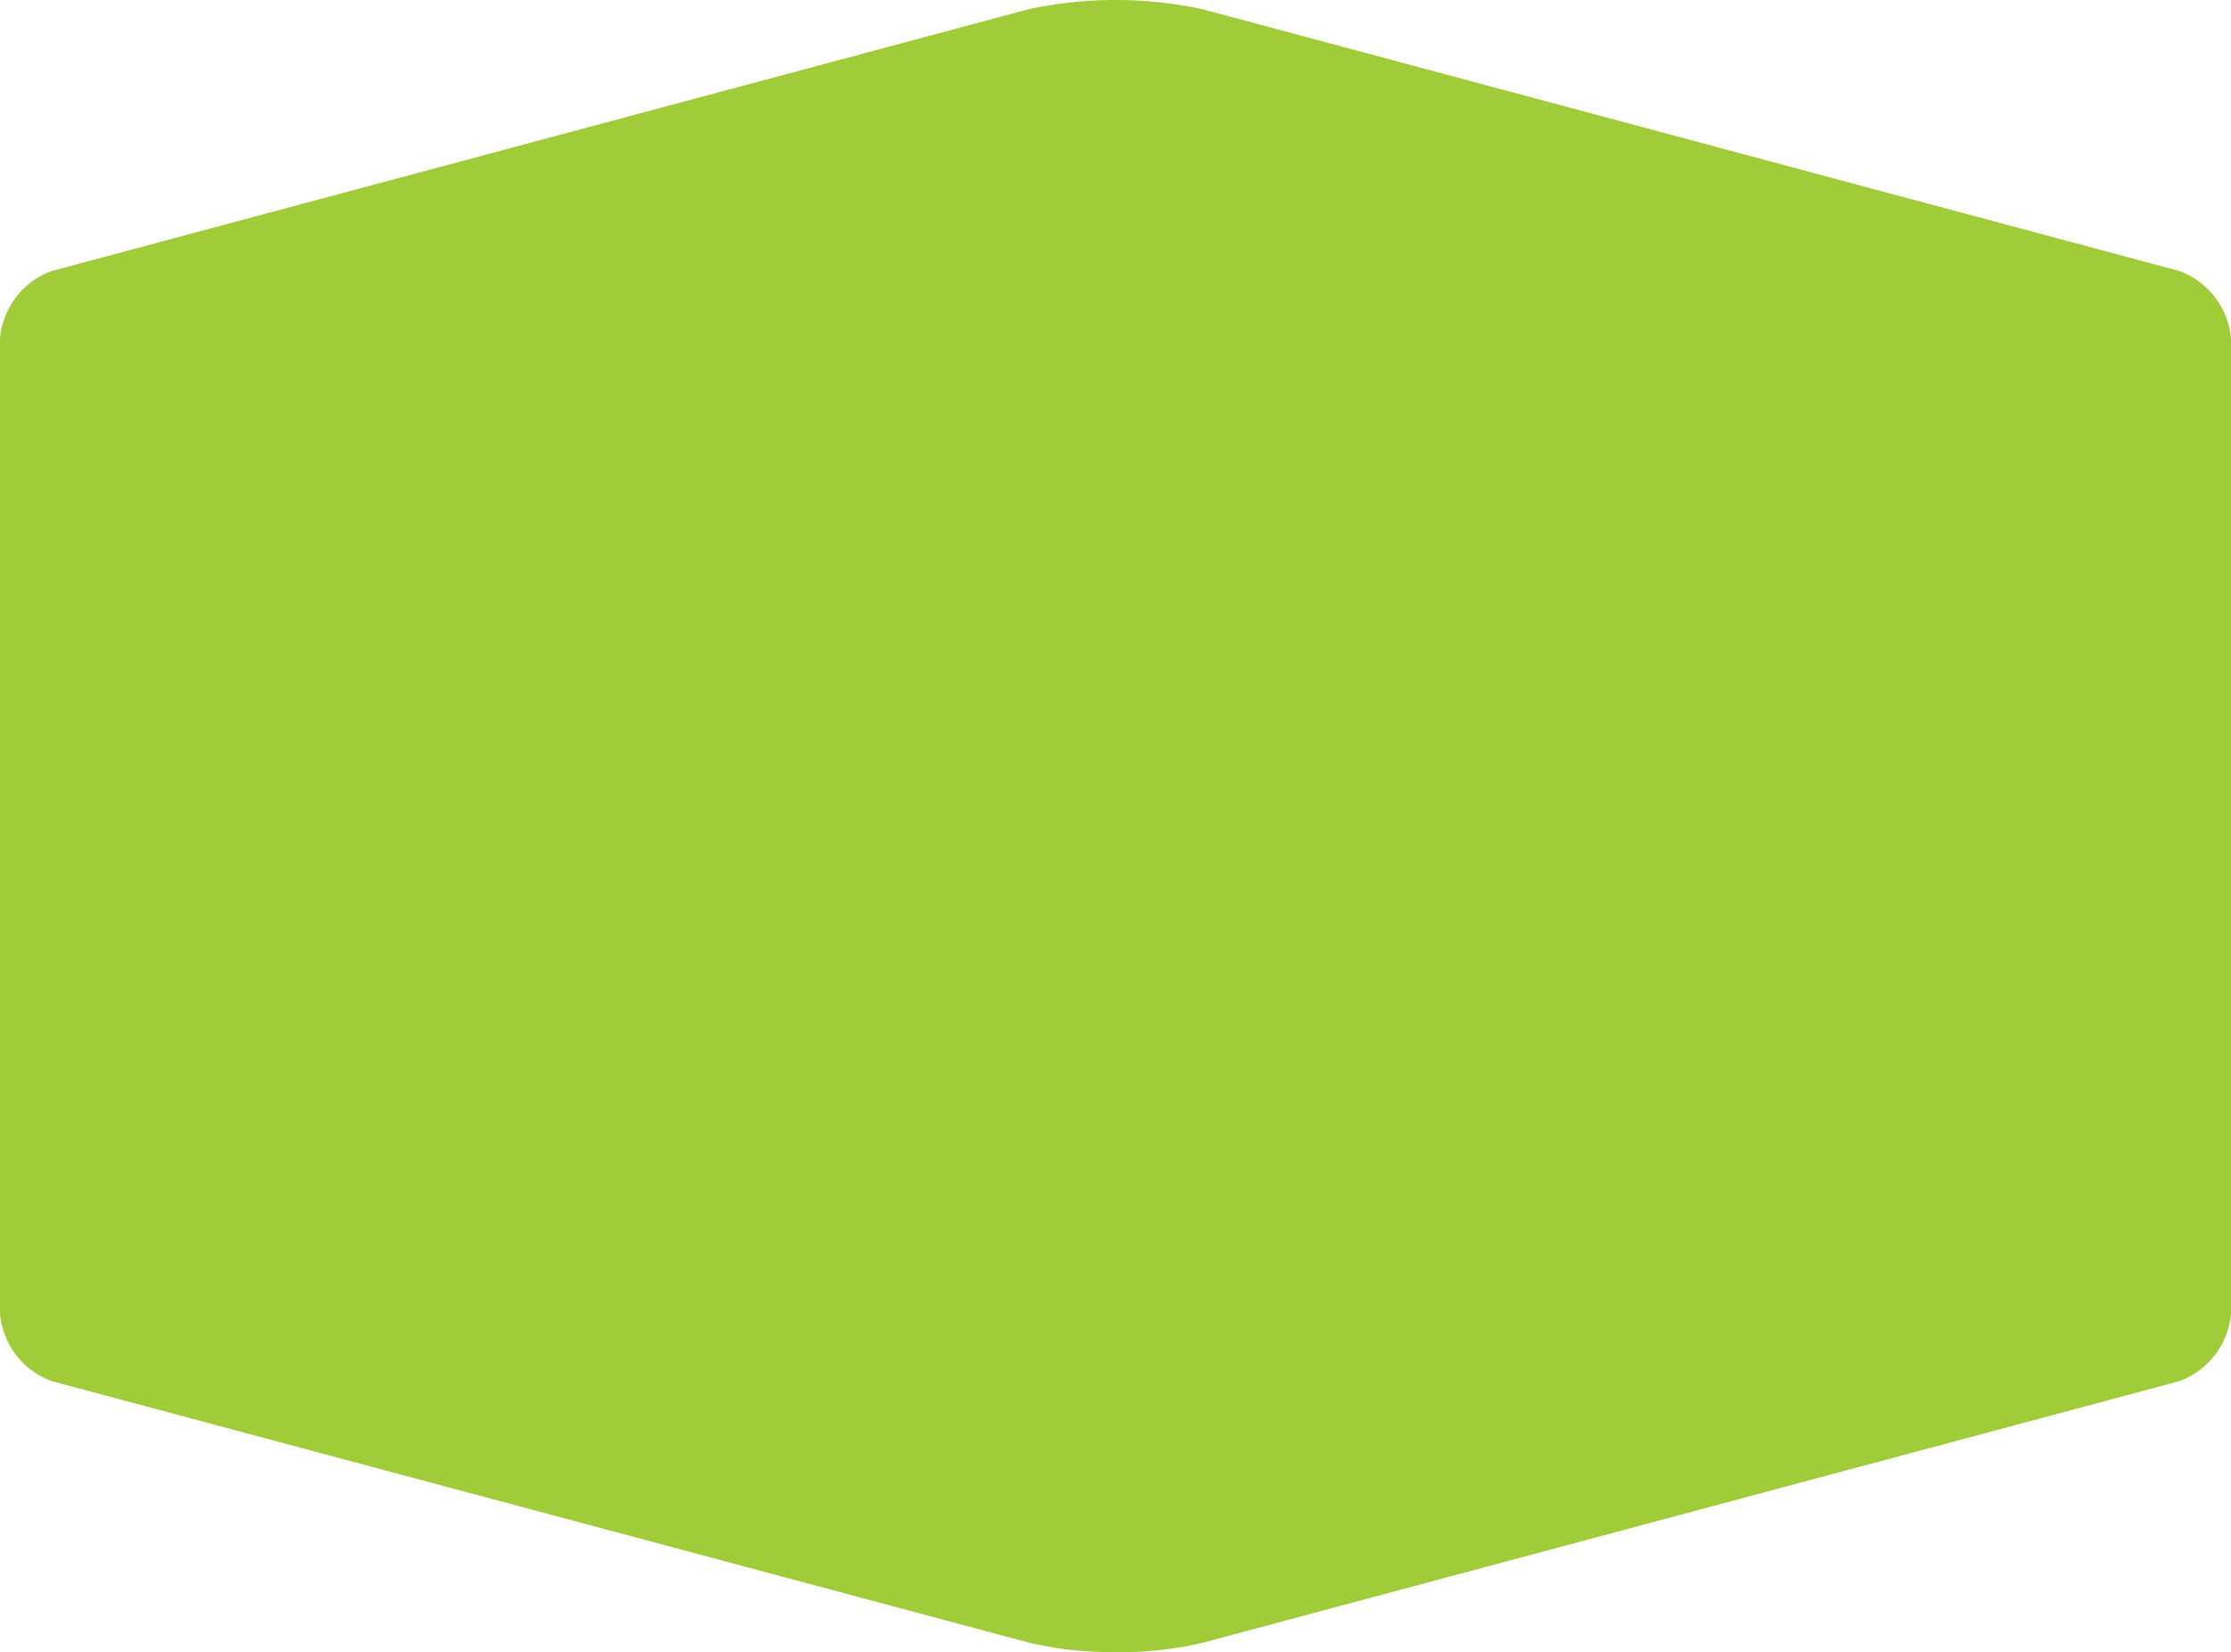 <svg id="b19f487f-84ec-4cef-ab8c-709180fd439b" data-name="objects" xmlns="http://www.w3.org/2000/svg" width="237.31" height="175.71" viewBox="0 0 237.31 175.71"><title>outline</title><path d="M237.6,731.26a38,38,0,0,1-9.21-1L124.45,702.45a8.42,8.42,0,0,1-5.51-7.18V591.54a8.41,8.41,0,0,1,5.51-7.17l103.94-27.85a44.21,44.21,0,0,1,18.42,0l103.94,27.85a8.42,8.42,0,0,1,5.5,7.17V695.27a8.43,8.43,0,0,1-5.5,7.18L246.8,730.29A38,38,0,0,1,237.6,731.26Z" transform="translate(-118.94 -555.55)" fill="#a0cc3a" fill-rule="evenodd"/></svg>